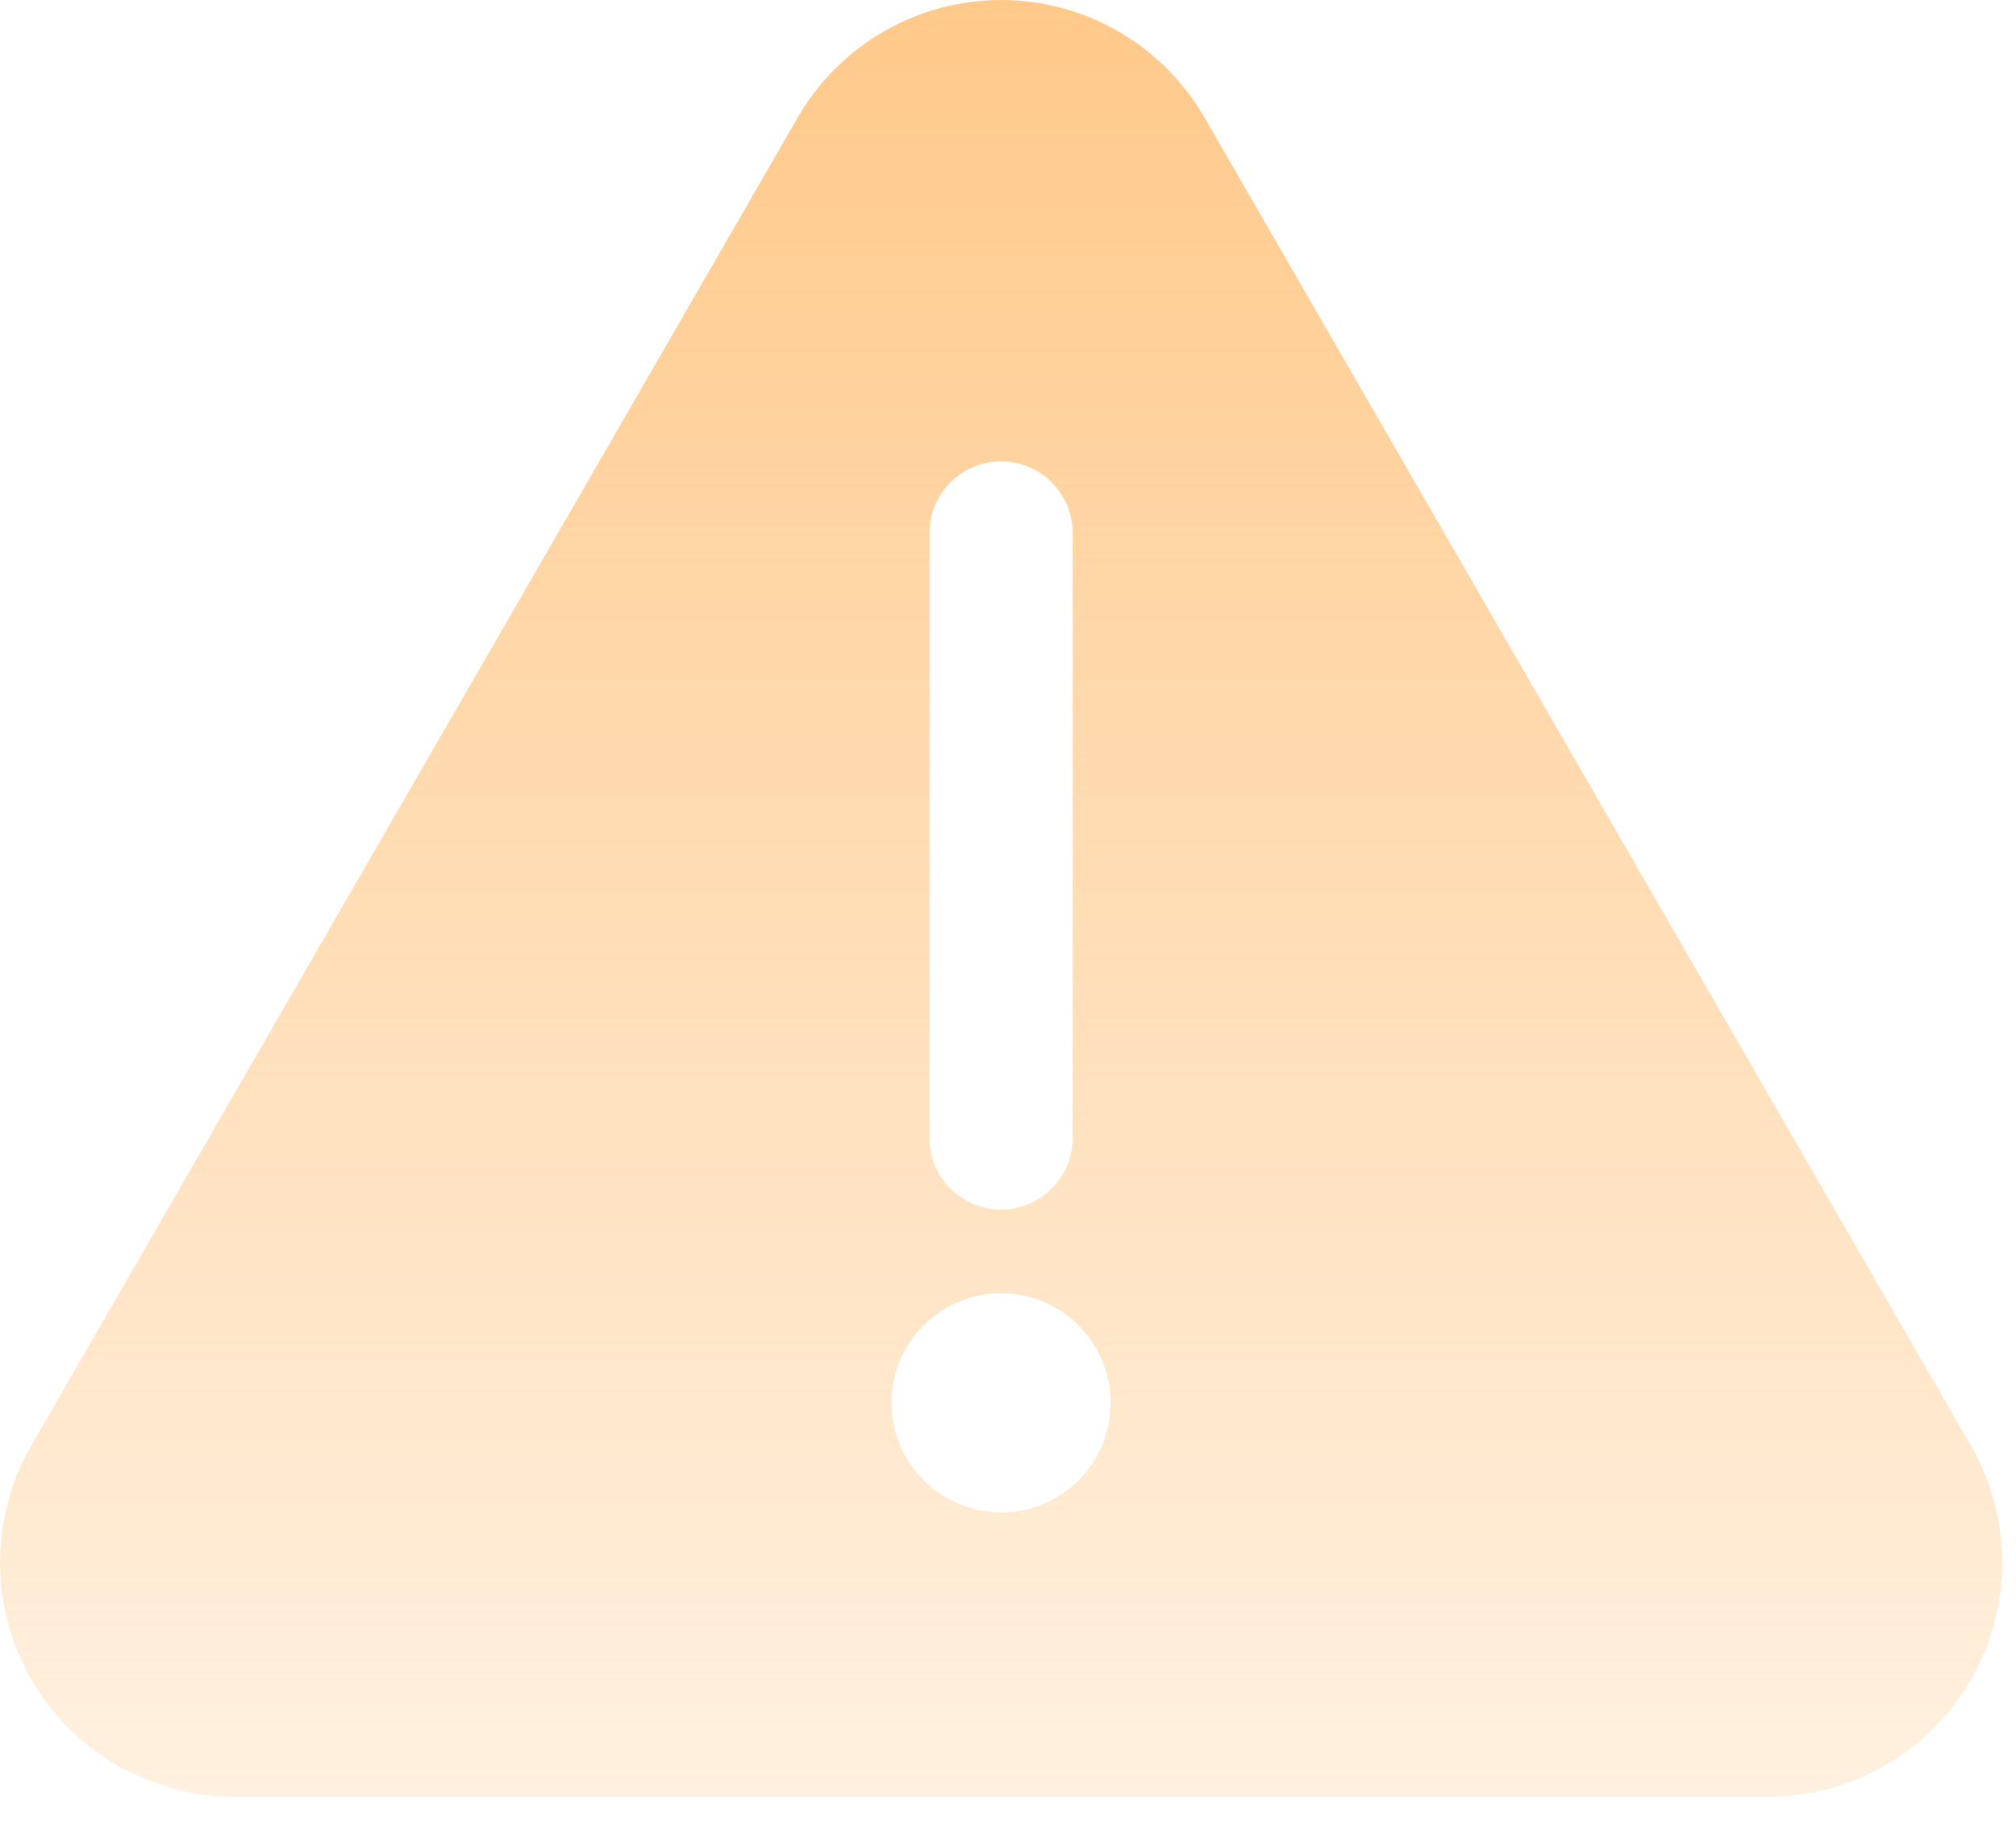 <svg width="22" height="20" viewBox="0 0 22 20" fill="none" xmlns="http://www.w3.org/2000/svg">
<path d="M21.518 15.793L13.128 1.254C12.666 0.477 11.829 0 10.925 0C10.02 0 9.184 0.477 8.722 1.254L0.331 15.793C-0.114 16.581 -0.11 17.546 0.343 18.329C0.796 19.112 1.629 19.599 2.534 19.605H19.315C20.221 19.599 21.054 19.112 21.507 18.329C21.96 17.546 21.964 16.581 21.519 15.793H21.518ZM9.729 15.309C9.729 14.648 10.264 14.113 10.925 14.113C11.585 14.113 12.12 14.648 12.12 15.309C12.12 15.969 11.585 16.504 10.925 16.504C10.264 16.504 9.729 15.969 9.729 15.309ZM11.706 5.816V12.418C11.706 12.849 11.356 13.199 10.925 13.199C10.493 13.199 10.143 12.849 10.143 12.418V5.816C10.143 5.385 10.493 5.035 10.925 5.035C11.356 5.035 11.706 5.385 11.706 5.816Z" fill="url(#paint0_linear_10186_7779)"/>
<defs>
<linearGradient id="paint0_linear_10186_7779" x1="10.925" y1="0" x2="10.925" y2="19.605" gradientUnits="userSpaceOnUse">
<stop stop-color="#FFC98A"/>
<stop offset="1" stop-color="#FFC98A" stop-opacity="0.27"/>
</linearGradient>
</defs>
</svg>
